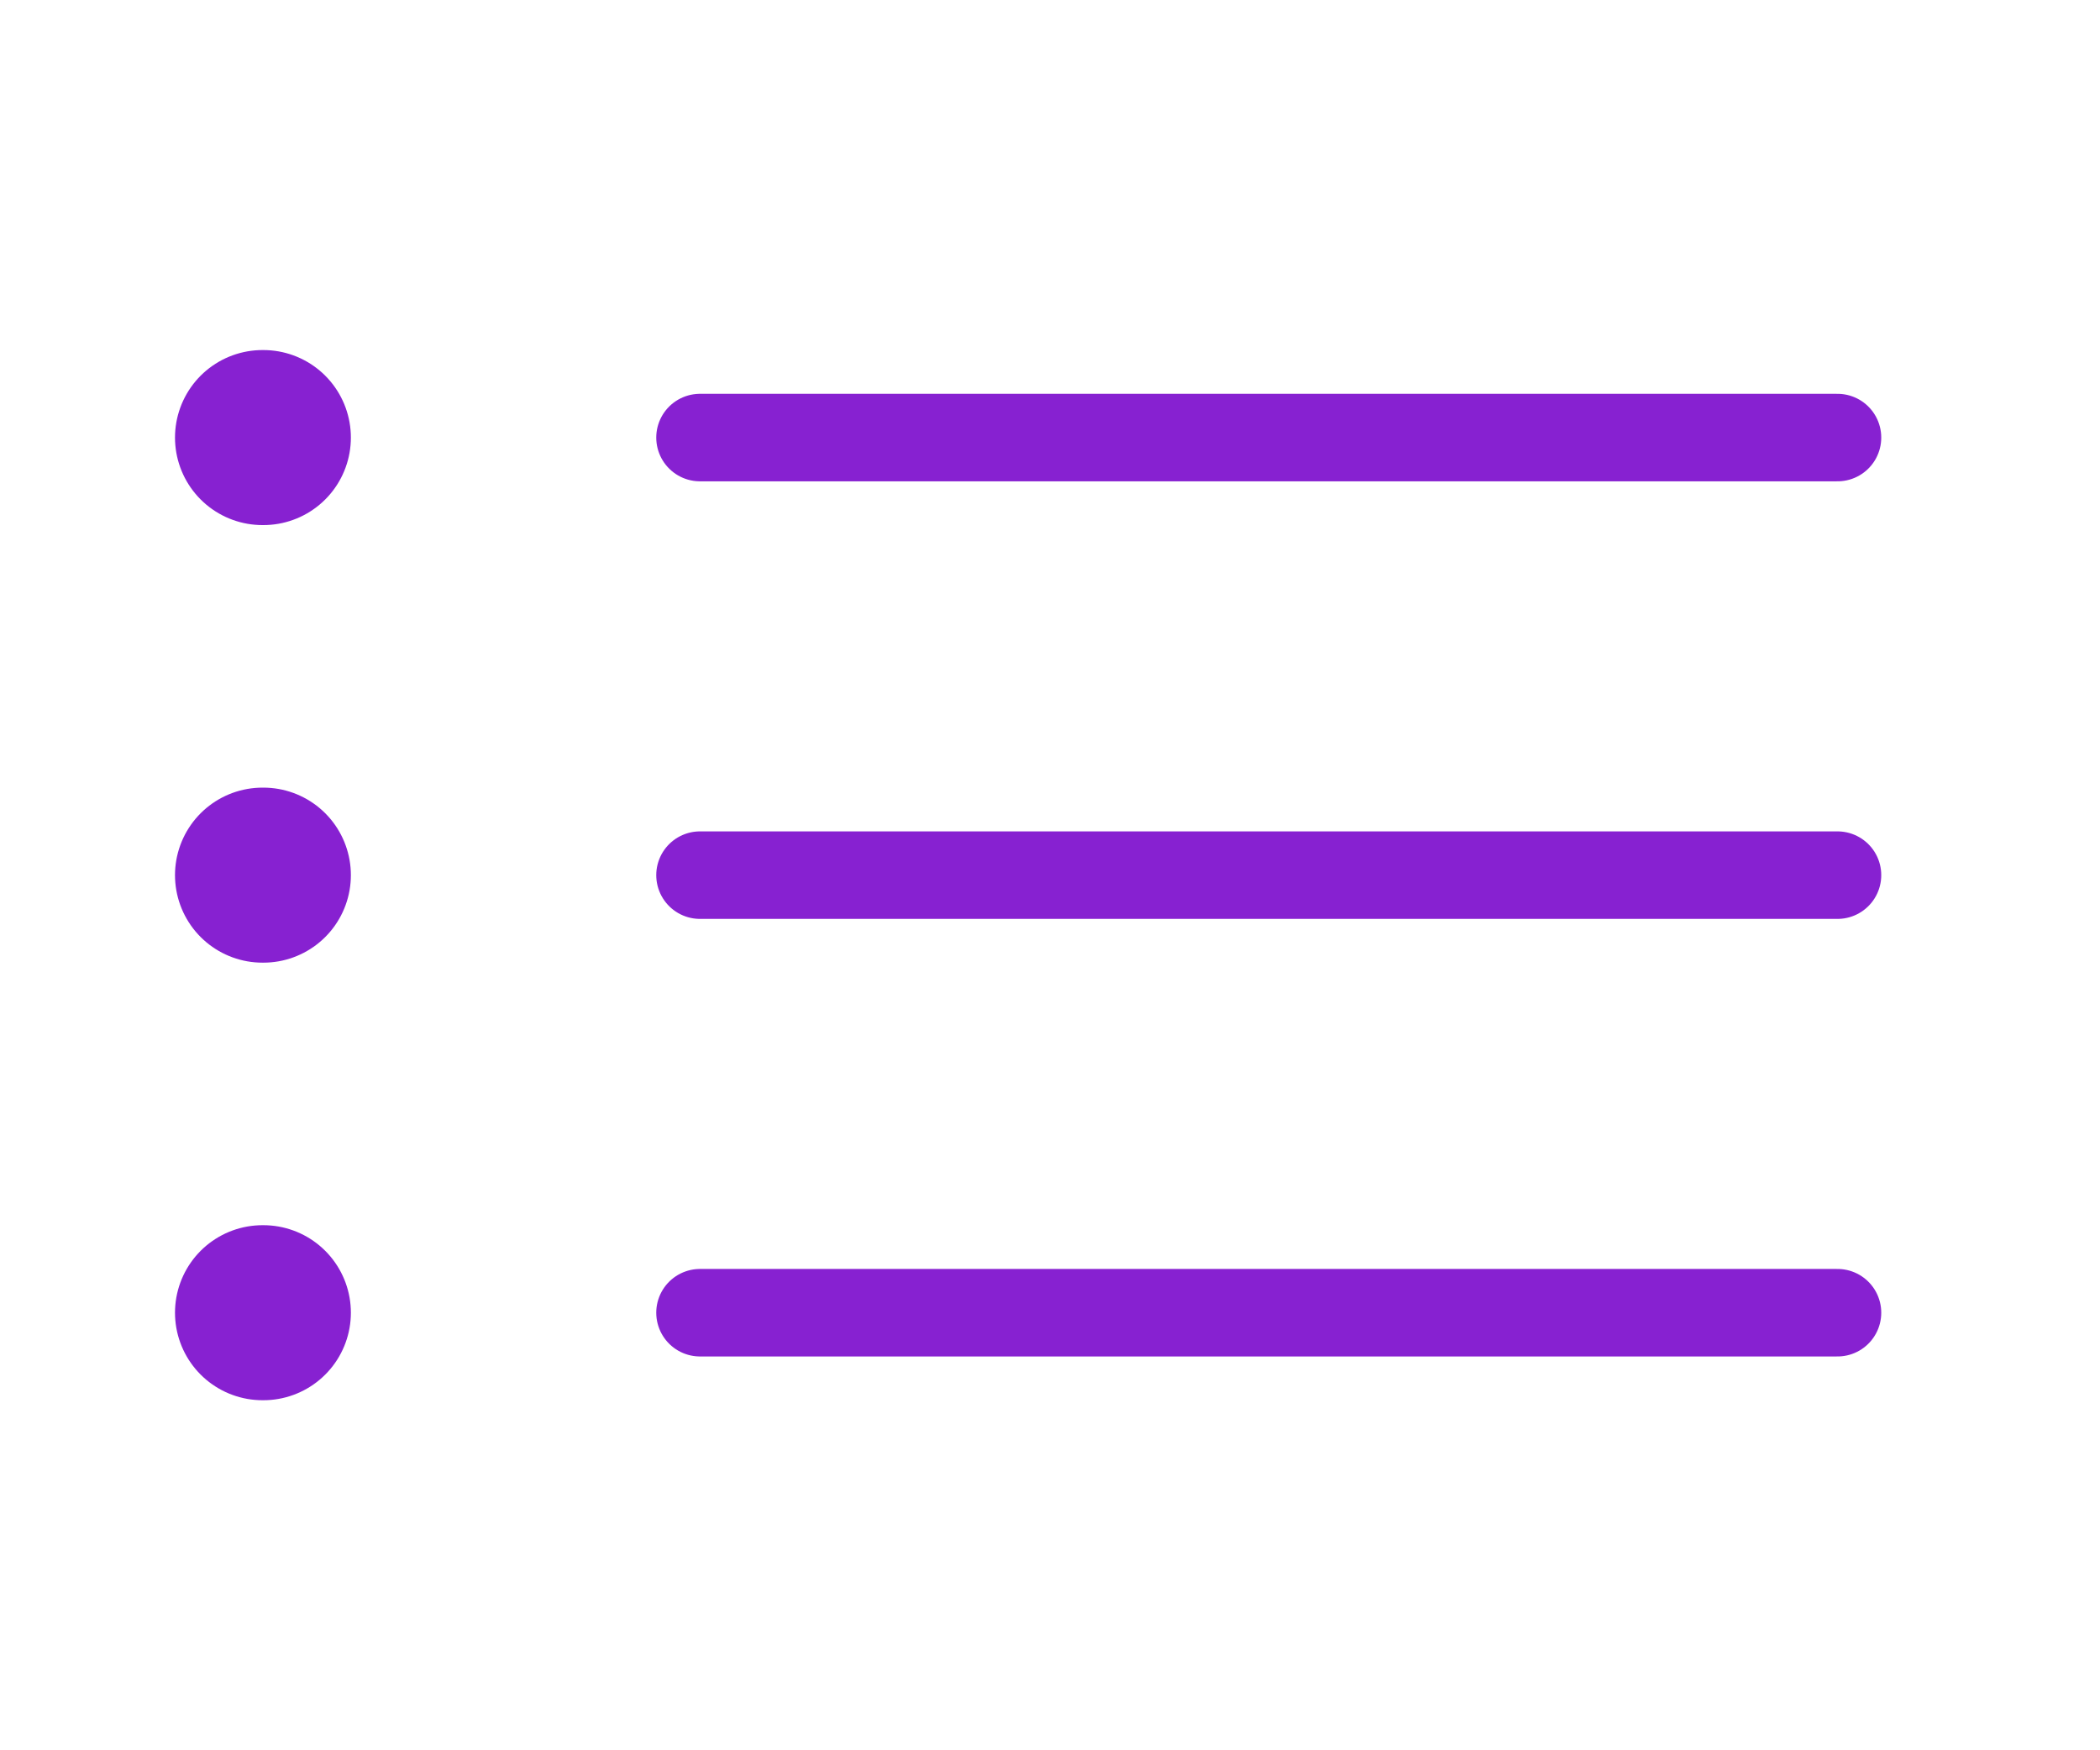 <svg width="24" height="20" viewBox="0 0 24 20" fill="none" xmlns="http://www.w3.org/2000/svg">
<path d="M8 5H21" stroke="#8721D1" stroke-linecap="round" stroke-linejoin="round"/>
<path d="M8 10H21" stroke="#8721D1" stroke-linecap="round" stroke-linejoin="round"/>
<path d="M8 15H21" stroke="#8721D1" stroke-linecap="round" stroke-linejoin="round"/>
<path d="M3 5H3.01" stroke="#8721D1" stroke-width="2" stroke-linecap="round" stroke-linejoin="round"/>
<path d="M3 10H3.01" stroke="#8721D1" stroke-width="2" stroke-linecap="round" stroke-linejoin="round"/>
<path d="M3 15H3.01" stroke="#8721D1" stroke-width="2" stroke-linecap="round" stroke-linejoin="round"/>
</svg>
